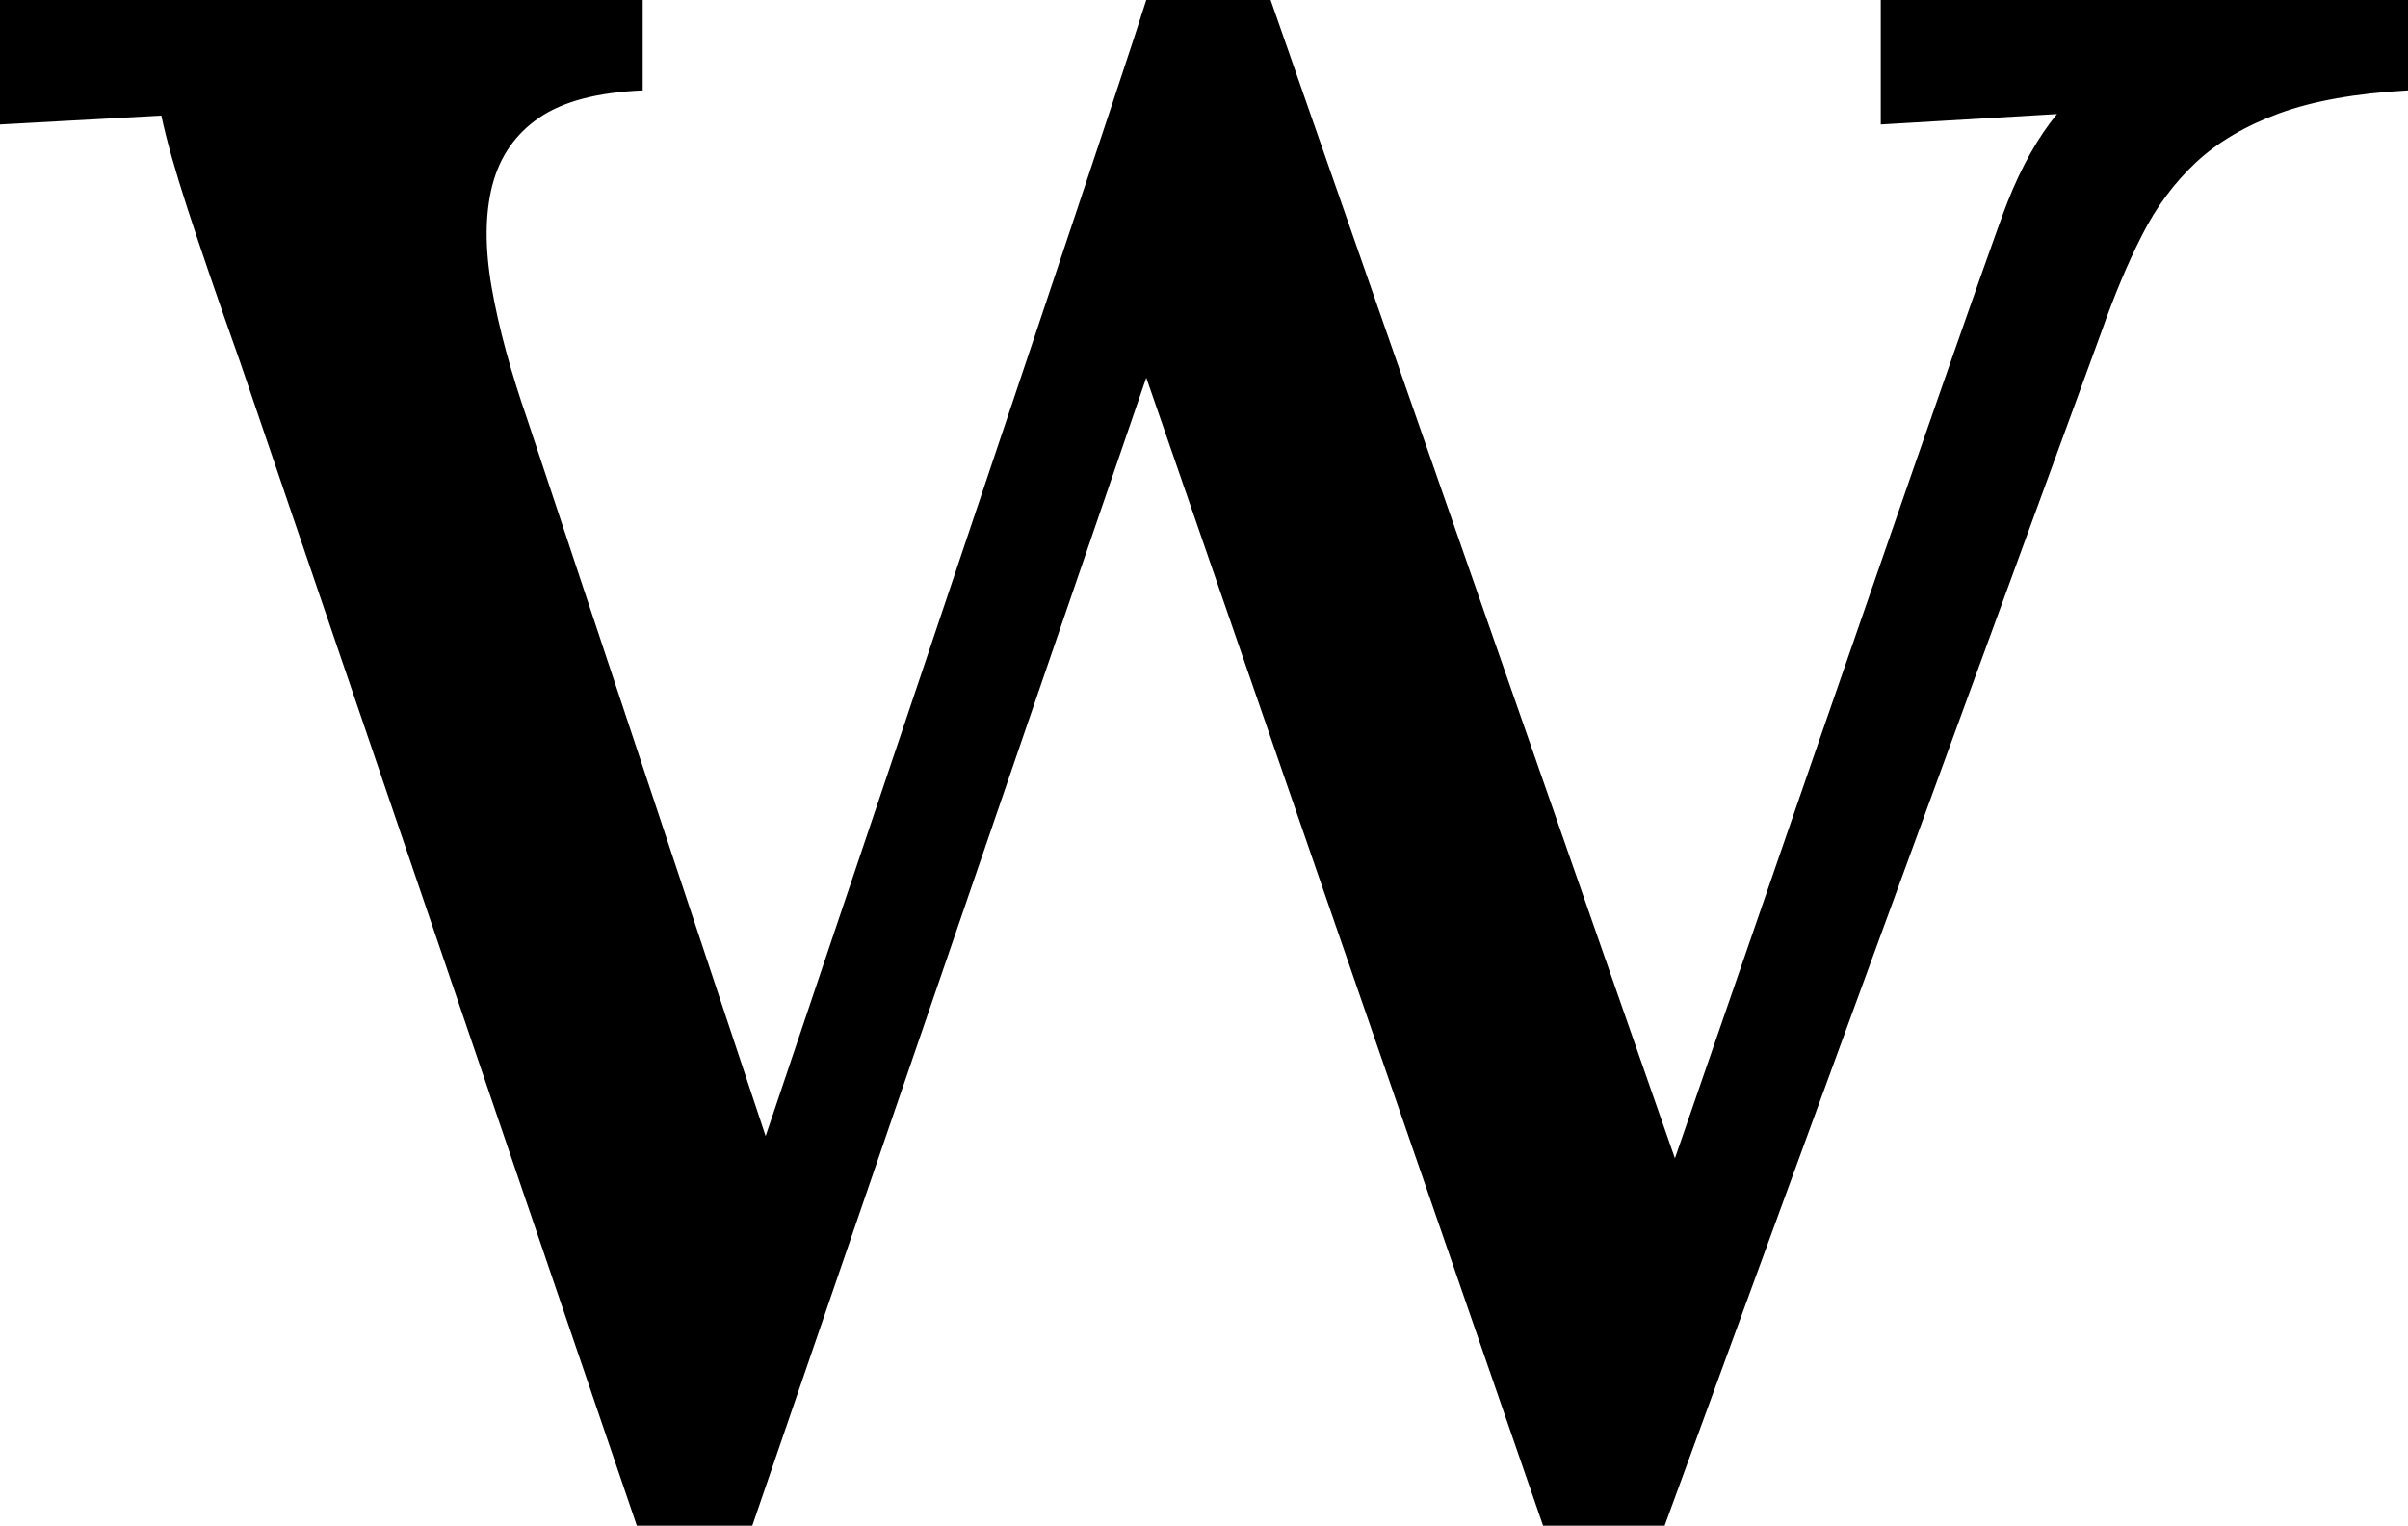 <svg width="23.818" height="15.088" viewBox="0.176 -30.088 23.818 15.088" xmlns="http://www.w3.org/2000/svg"><path d="M0.176 -30.088L6.533 -30.088L6.533 -29.194C6.084 -29.175 5.742 -29.084 5.508 -28.923C5.273 -28.762 5.12 -28.54 5.046 -28.257C4.973 -27.974 4.971 -27.637 5.039 -27.246C5.107 -26.855 5.225 -26.421 5.391 -25.942L7.749 -18.853C10.054 -25.688 11.309 -29.434 11.514 -30.088L12.744 -30.088L16.743 -18.633C18.794 -24.58 19.89 -27.732 20.032 -28.088C20.173 -28.445 20.337 -28.735 20.522 -28.96L18.779 -28.857L18.779 -30.088L23.994 -30.088L23.994 -29.194C23.477 -29.165 23.052 -29.089 22.72 -28.967C22.388 -28.845 22.114 -28.684 21.899 -28.484C21.685 -28.284 21.506 -28.044 21.365 -27.766C21.223 -27.488 21.089 -27.168 20.962 -26.807L16.641 -15L15.439 -15L11.514 -26.353L7.617 -15L6.475 -15L2.549 -26.514C2.324 -27.148 2.151 -27.654 2.029 -28.03C1.907 -28.406 1.821 -28.711 1.772 -28.945L0.176 -28.857ZM0.176 -30.088"></path></svg>